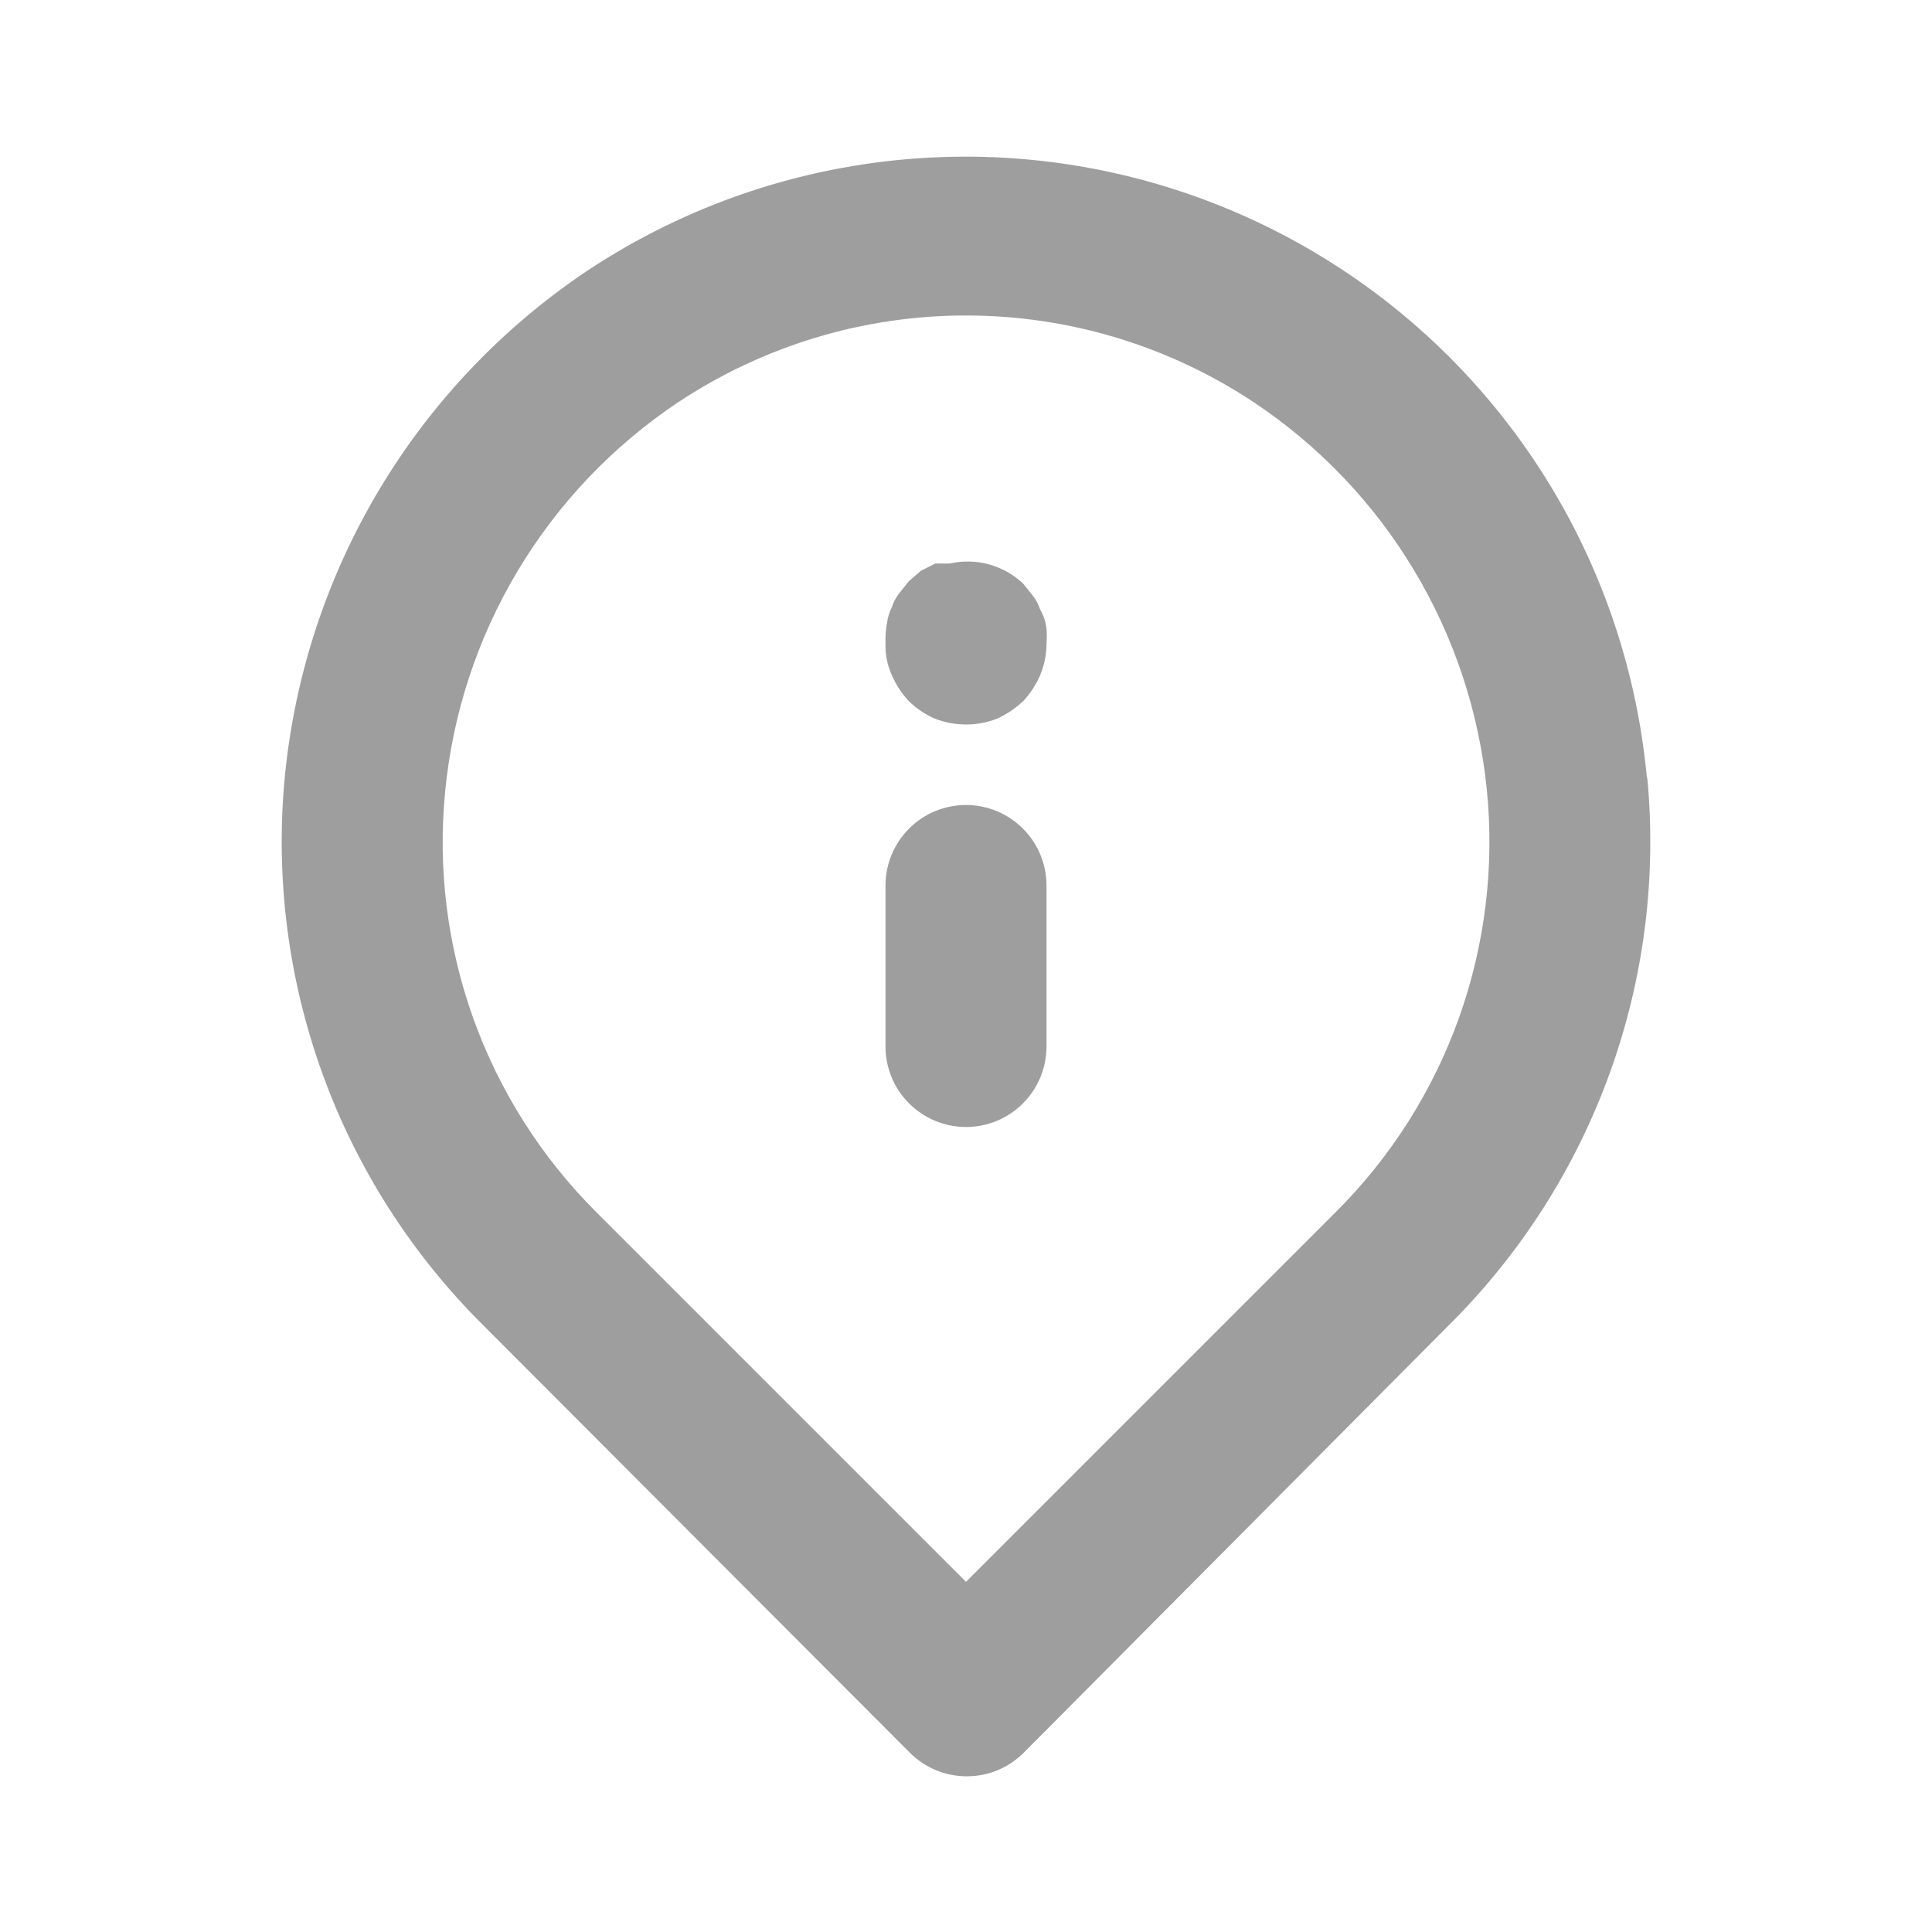 <svg fill="none" height="24" viewBox="0 0 24 24" width="24" xmlns="http://www.w3.org/2000/svg"><path d="m12 10c-.265 0-.52.105-.707.293-.188.188-.293.442-.293.707v2c0 .265.105.52.293.707.188.188.442.293.707.293s.52-.105.707-.293c.188-.188.293-.442.293-.707v-2c0-.265-.105-.519-.293-.707-.188-.188-.442-.293-.707-.293zm8.46-.32c-.133-1.465-.643-2.871-1.482-4.08-.839-1.209-1.977-2.179-3.304-2.816-1.326-.637-2.795-.919-4.263-.818-1.468.101-2.884.581-4.111 1.394-1.051.703-1.933 1.629-2.583 2.713s-1.052 2.299-1.177 3.557c-.123 1.25.035 2.511.46 3.692.425 1.181 1.109 2.253 2 3.138l5.3 5.31c.093.094.204.168.325.219.122.051.253.077.385.077s.263-.026.385-.077c.122-.051.232-.125.325-.219l5.28-5.31c.891-.884 1.574-1.956 2-3.138s.583-2.443.46-3.692zm-3.86 5.37-4.6 4.6-4.6-4.6c-.678-.678-1.197-1.498-1.521-2.4-.323-.903-.443-1.866-.349-2.82.094-.969.402-1.905.902-2.74.5-.835 1.179-1.549 1.988-2.09 1.061-.705 2.306-1.081 3.58-1.081s2.519.376 3.58 1.081c.807.539 1.485 1.249 1.984 2.081.5.832.809 1.764.906 2.729.096.957-.022 1.924-.345 2.831-.323.906-.844 1.729-1.525 2.409zm-3.68-7.48c-.02-.061-.05-.119-.09-.17l-.12-.15c-.119-.113-.265-.195-.424-.239-.159-.044-.326-.047-.486-.011h-.18l-.18.09-.15.13-.12.15c-.04.051-.07.109-.09.17-.03.06-.051.124-.06.19-.017.089-.023.18-.02.27-.004.134.024.268.08.39.051.118.122.226.21.32.095.093.207.168.33.22.245.093.515.093.76 0 .121-.054.233-.129.33-.22.088-.094.159-.202.21-.32.052-.123.08-.256.08-.39.005-.063.005-.127 0-.19-.009-.085-.037-.167-.08-.24z" fill="#9e9e9e"/></svg>
